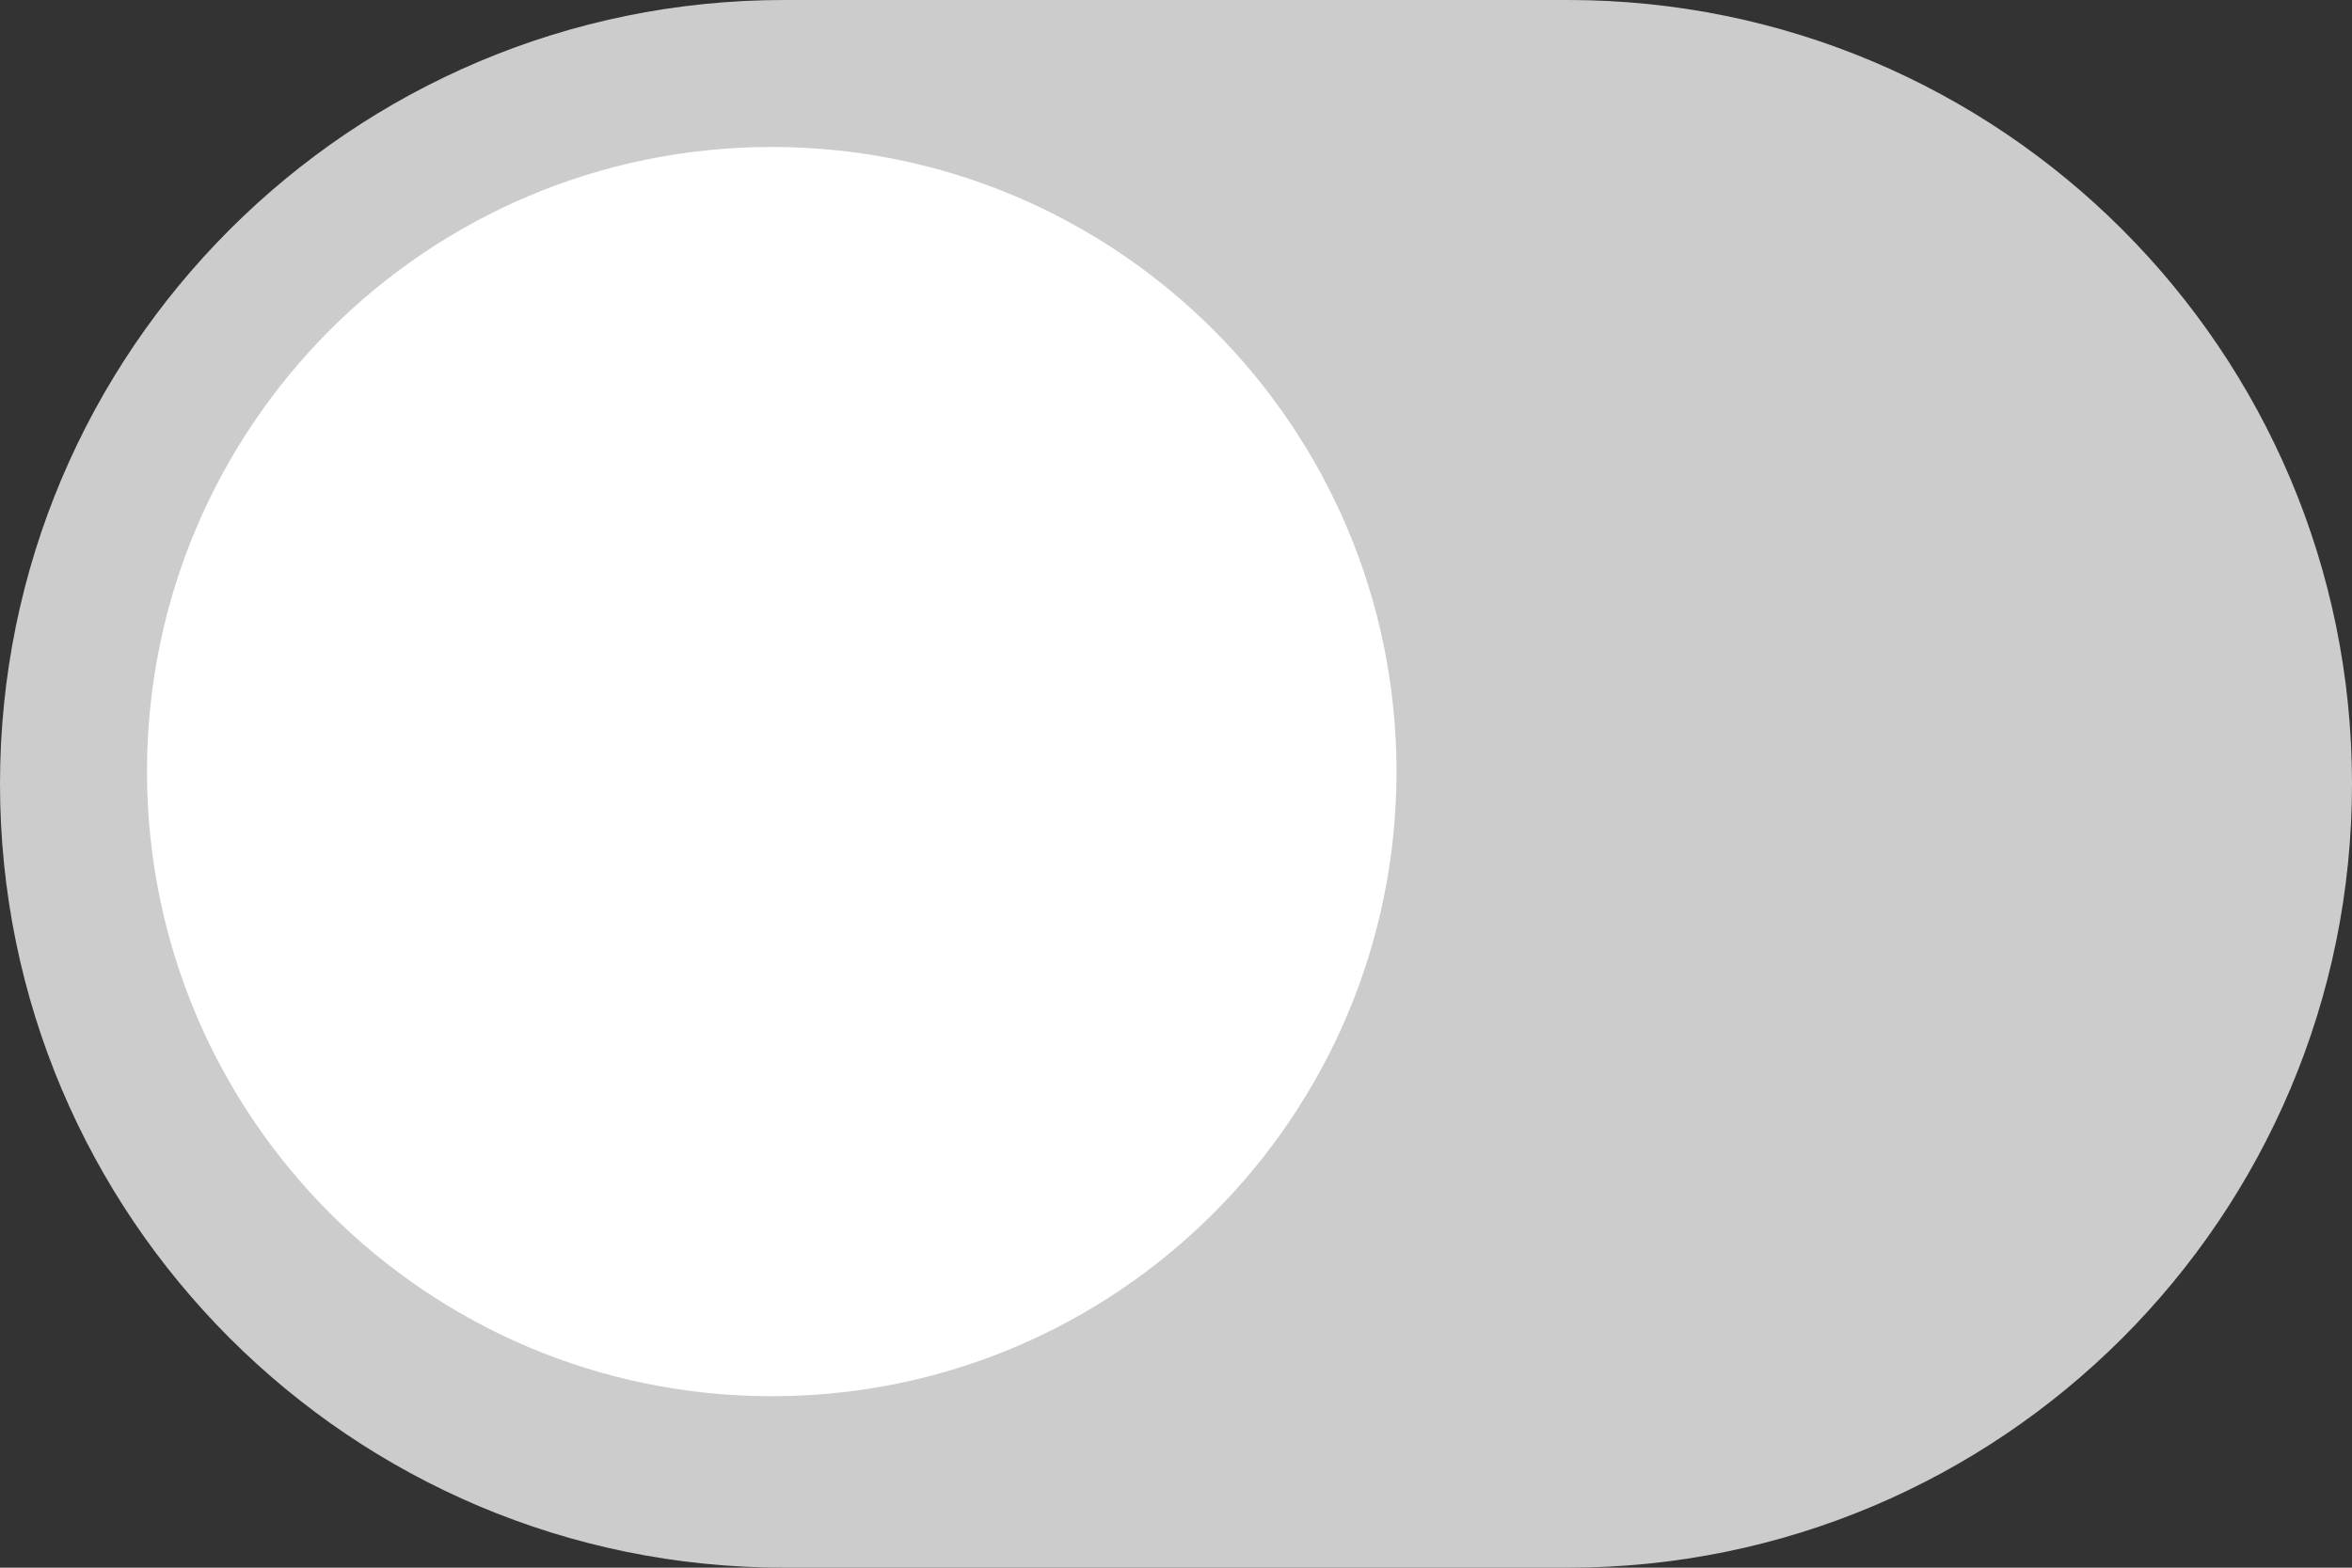 <?xml version="1.0" encoding="UTF-8" standalone="no"?>
<svg width="96px" height="64px" viewBox="0 0 96 64" version="1.1" xmlns="http://www.w3.org/2000/svg" xmlns:xlink="http://www.w3.org/1999/xlink" xmlns:sketch="http://www.bohemiancoding.com/sketch/ns">
    <rect x="0" y="0" width="96" height="64" fill="#333333" stroke="none"/>
    <!-- Generator: Sketch 3.5 (25232) - http://www.bohemiancoding.com/sketch -->
    <title>inactive</title>
    <desc>Created with Sketch.</desc>
    <defs></defs>
    <g id="Page-1" stroke="none" stroke-width="1" fill="none" fill-rule="evenodd" sketch:type="MSPage">
        <g id="inactive" sketch:type="MSLayerGroup">
            <path d="M64,0 L32,0 C14.33,0 0,14.33 0,32 C0,49.67 14.33,64 32,64 L64,64 C81.67,64 96,49.67 96,32 C96,14.33 81.67,0 64,0 L64,0 Z" id="track" fill="#CCCCCC" sketch:type="MSShapeGroup"></path>
            <path d="M31.5,6 C17.418,6 6,17.418 6,31.5 C6,45.582 17.418,57 31.5,57 C45.582,57 57,45.582 57,31.5 C57,17.418 45.582,6 31.5,6 L31.5,6 Z" id="switch" fill="#FFFFFF" sketch:type="MSShapeGroup"></path>
        </g>
    </g>
</svg>